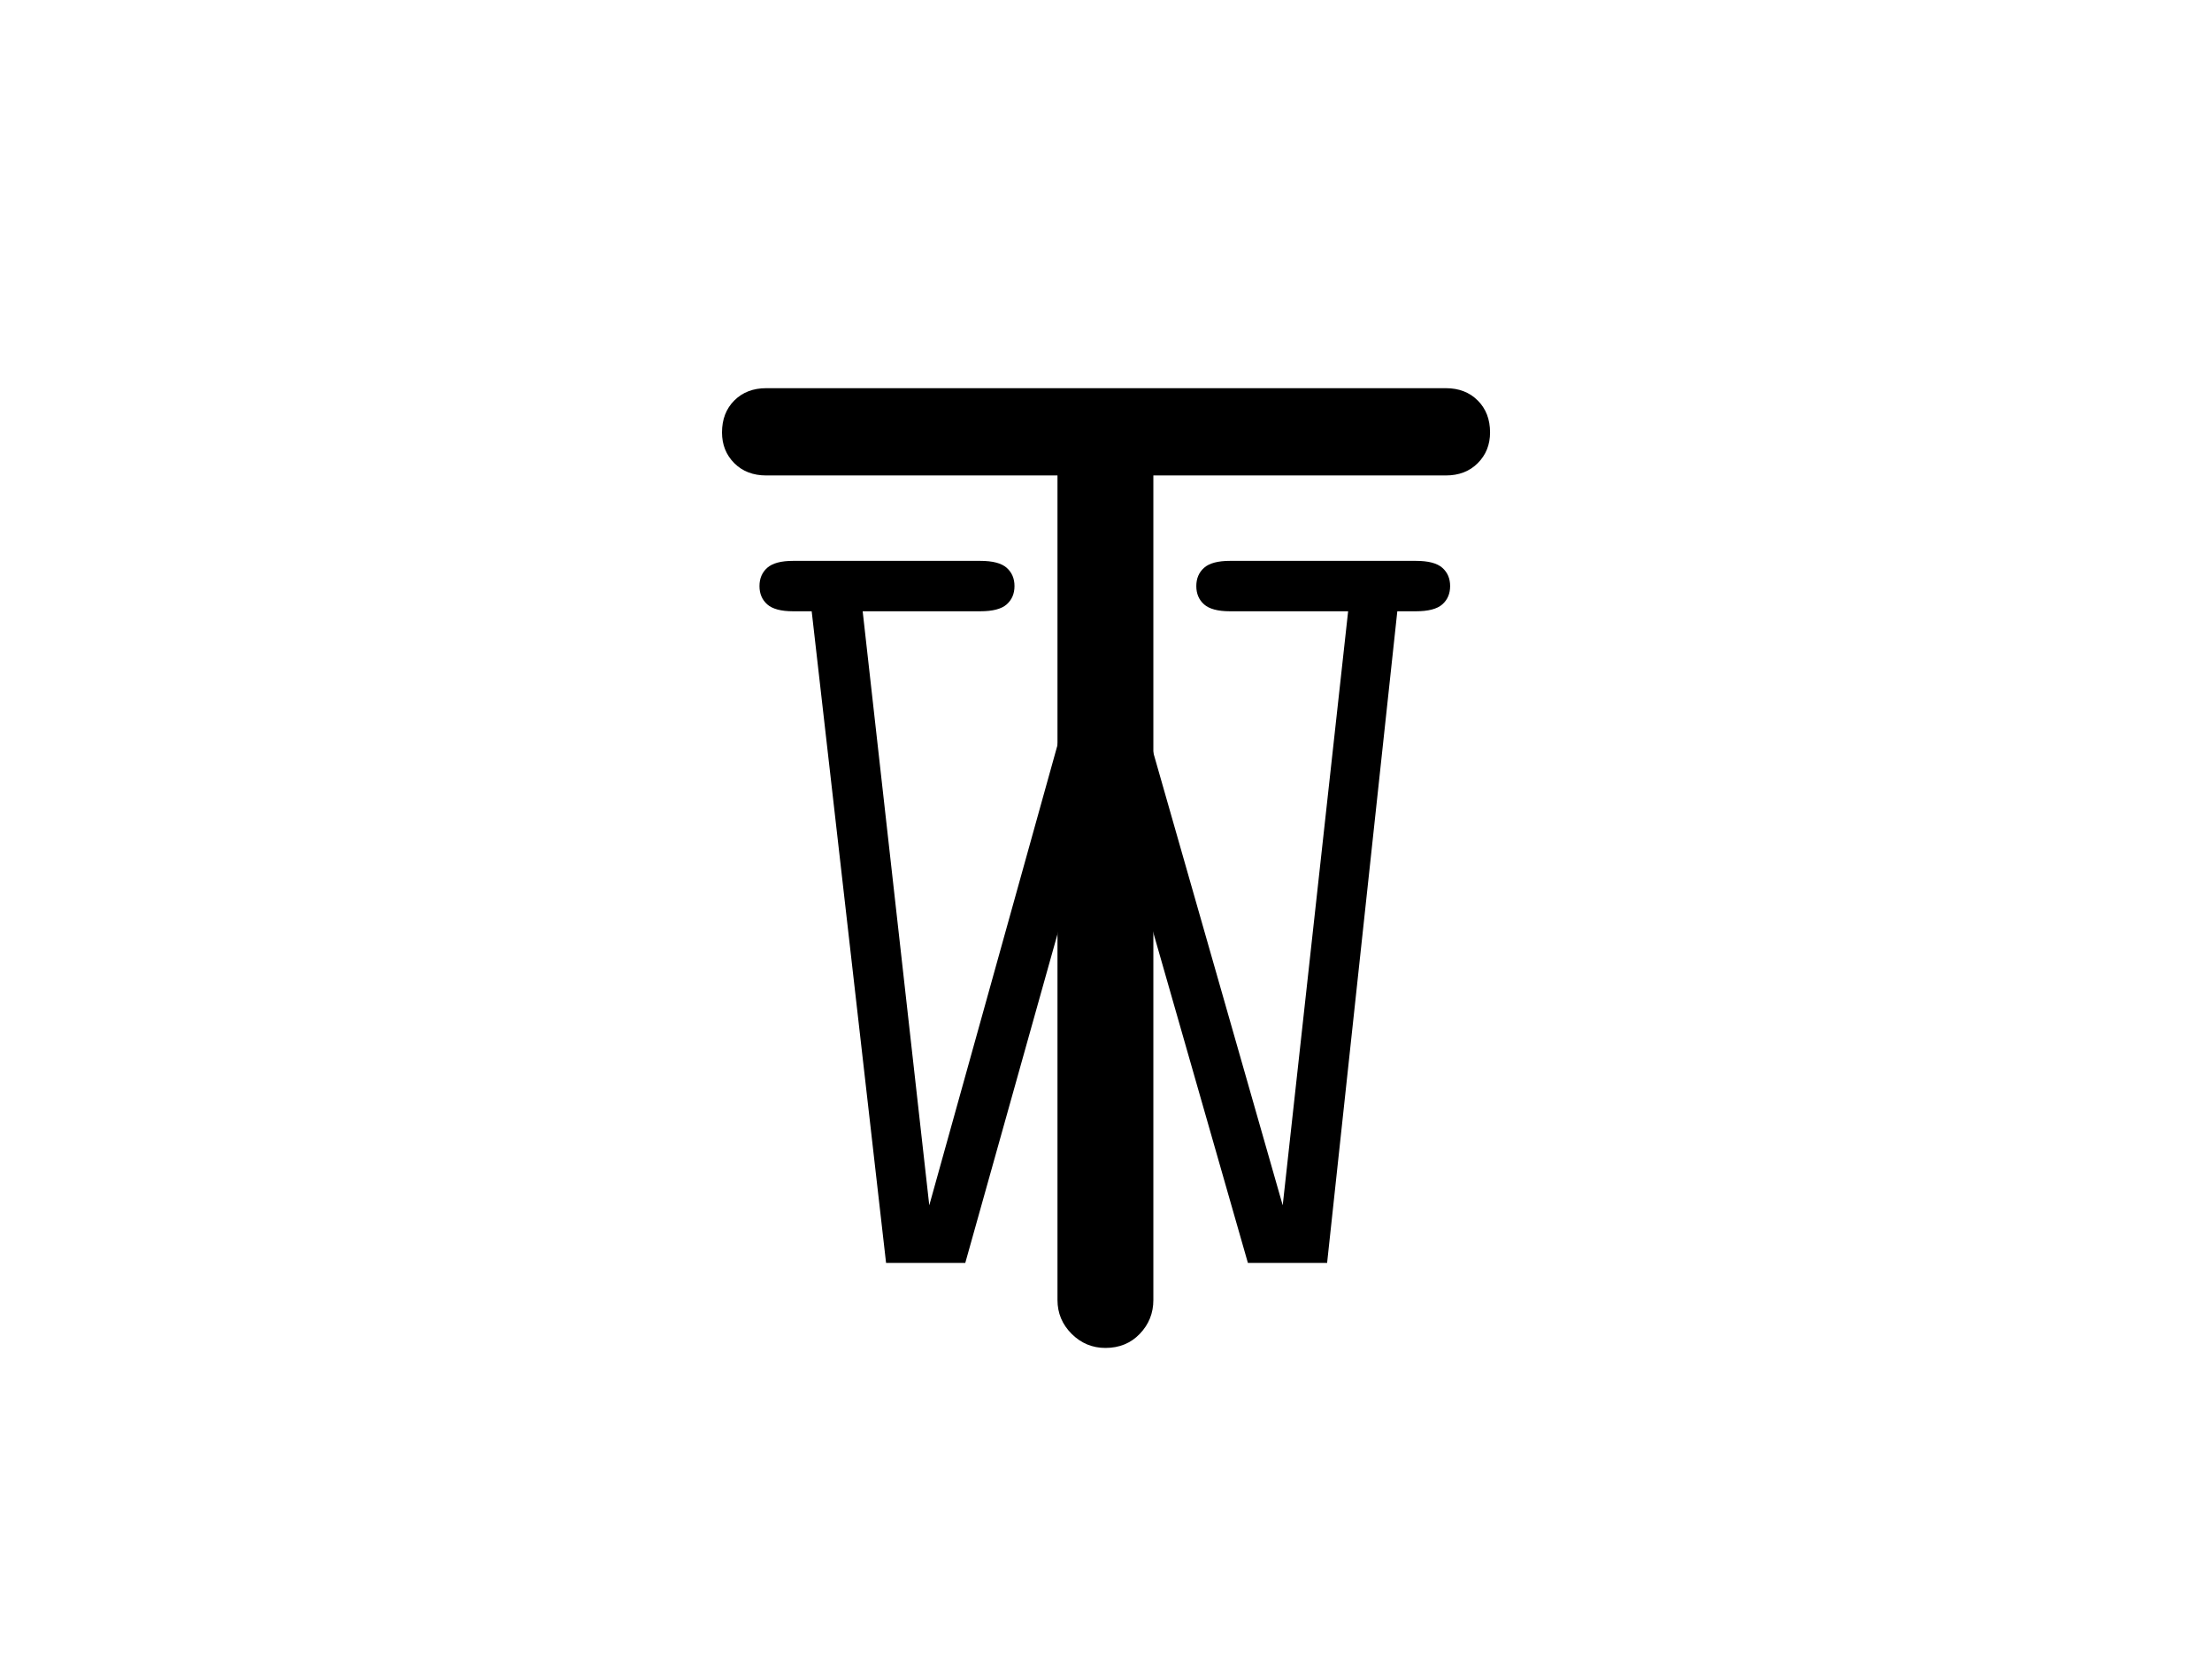 <svg version="1.1" viewBox="0.0 0.0 960.0 720.0" fill="none" stroke="none" stroke-linecap="square" stroke-miterlimit="10" xmlns:xlink="http://www.w3.org/1999/xlink" xmlns="http://www.w3.org/2000/svg"><rect x="0.0" y="0.0" width="960.0" height="720.0" fill="#808080" stroke="none"/><clipPath id="p.0"><path d="m0 0l960.0 0l0 720.0l-960.0 0l0 -720.0z" clip-rule="nonzero"/></clipPath><g clip-path="url(#p.0)"><path fill="#ffffff" d="m0 0l960.0 0l0 720.0l-960.0 0z" fill-rule="evenodd"/><path fill="#000000" fill-opacity="0.0" d="m253.622 27.102l452.756 0l0 665.795l-452.756 0z" fill-rule="evenodd"/><path fill="#000000" d="m575.96 548.102l-34.375 0l-61.969 -216.406l-60.688 216.406l-34.375 0l-32.281 -282.812l-8.078 0q-7.812 0 -11.203 -2.984q-3.375 -3.0 -3.375 -7.953q0 -4.938 3.375 -7.938q3.391 -3.0 11.203 -3.0l81.25 0q8.078 0 11.453 3.0q3.391 3.0 3.391 7.938q0 4.953 -3.391 7.953q-3.375 2.984 -11.453 2.984l-51.047 0l28.906 257.812l59.125 -212.234l33.594 0l60.672 212.234l28.391 -257.812l-51.312 0q-7.812 0 -11.203 -2.984q-3.375 -3.0 -3.375 -7.953q0 -4.938 3.375 -7.938q3.391 -3.0 11.203 -3.0l80.734 0q8.062 0 11.453 3.0q3.391 3.0 3.391 7.938q0 4.953 -3.391 7.953q-3.391 2.984 -11.453 2.984l-8.078 0l-30.469 282.812z" fill-rule="nonzero"/><path fill="#000000" fill-opacity="0.0" d="m0.016 64.0l960.0 0l0 665.795l-960.0 0z" fill-rule="evenodd"/><path fill="#000000" d="m479.741 585.0q-8.531 0 -14.672 -6.125q-6.125 -6.141 -6.125 -14.672l0 -395.734l41.609 0l0 395.734q0 8.531 -5.875 14.672q-5.859 6.125 -14.938 6.125zm-147.188 -378.656q-8.531 0 -13.875 -5.328q-5.328 -5.344 -5.328 -13.344q0 -8.531 5.328 -13.859q5.344 -5.344 13.875 -5.344l294.922 0q8.531 0 13.859 5.344q5.344 5.328 5.344 13.859q0 8.0 -5.344 13.344q-5.328 5.328 -13.859 5.328l-294.922 0z" fill-rule="nonzero"/></g></svg>